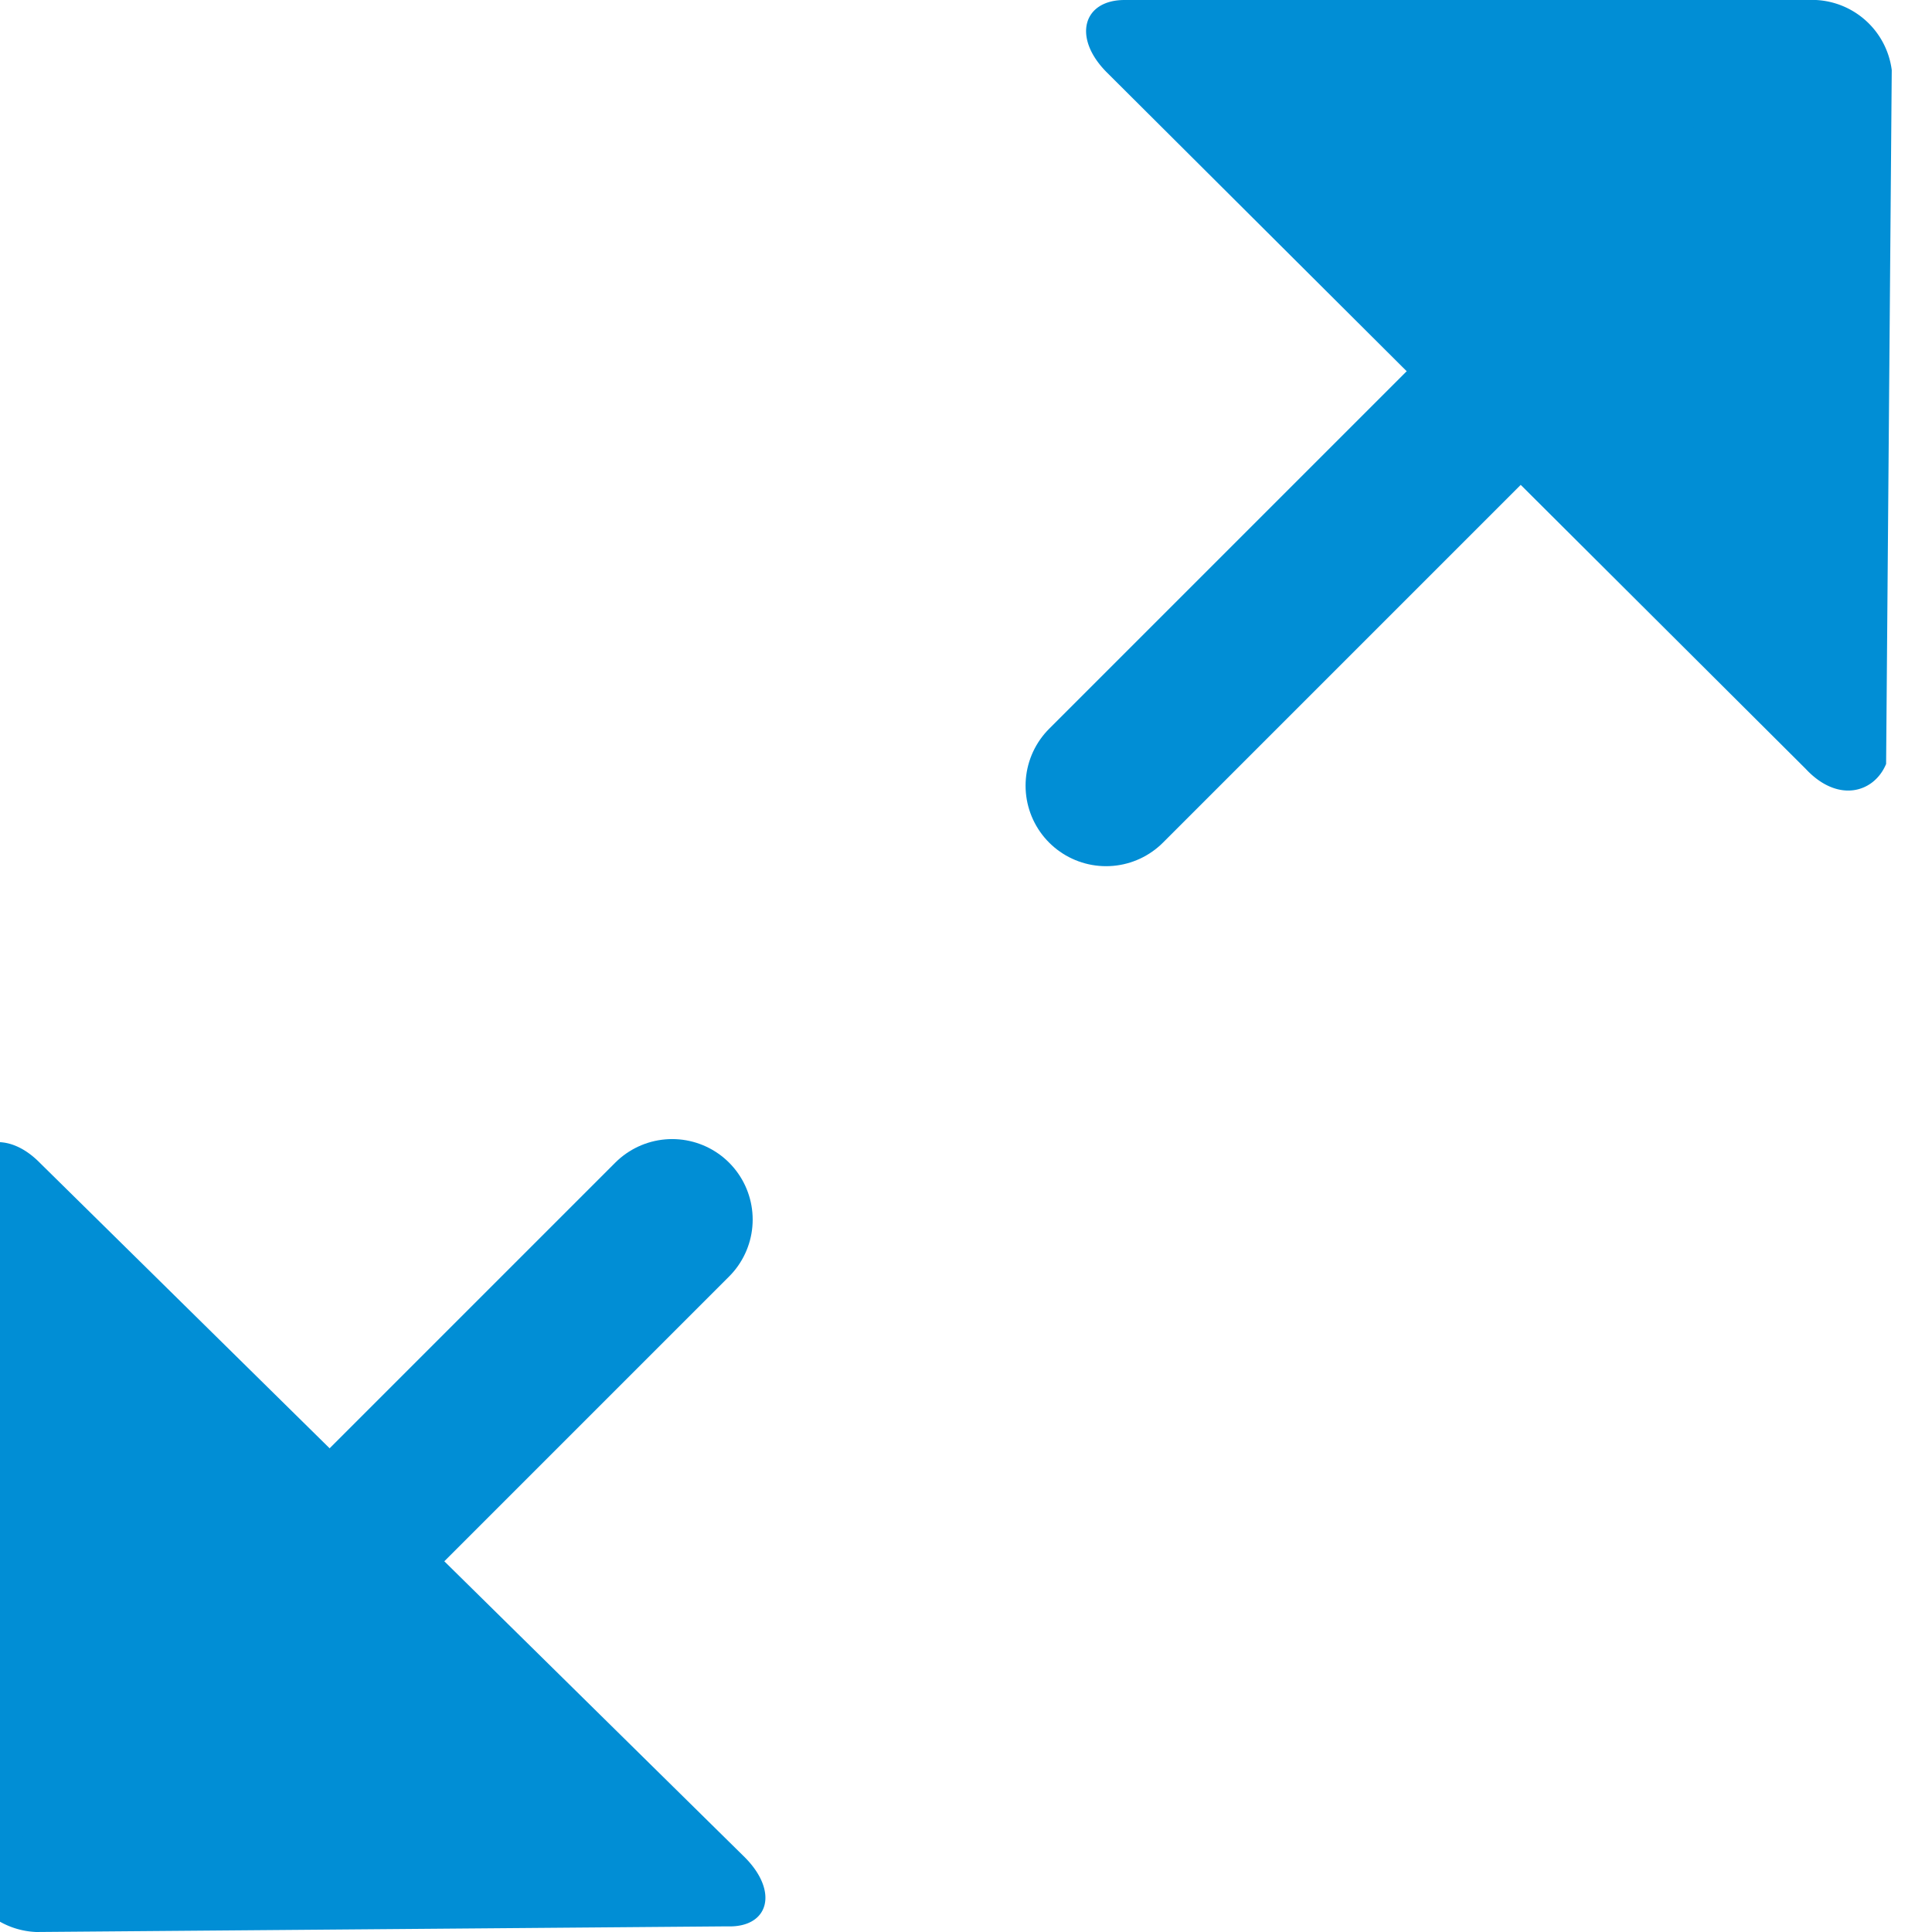 <svg id="expandWindow" xmlns="http://www.w3.org/2000/svg" viewBox=".50 0 24 24"><title>expandWindow</title>
    <path d="M14.25,0.9C13.82,0.47,13.95,0,14.47,0l8.59,0A1,1,0,0,1,24,.87L23.93,9.49c-0.15.36-.6,0.49-1,0.06Z" style="fill:#018ed5"/><path d="M9.75,23.07c0.43,0.43.3,0.88-.22,0.86L0.95,24A1,1,0,0,1,0,23.14l0-8.62c0.15-.36.59-0.49,1-0.07Z" style="fill:#018ed5"/><line x1="14.24" y1="9.76" x2="21.43" y2="2.57" style="fill:none;stroke:#018ed5;stroke-linecap:round;stroke-miterlimit:10;stroke-width:2px"/><line x1="1.66" y1="22.34" x2="8.85" y2="15.15" style="fill:none;stroke:#018ed5;stroke-linecap:round;stroke-miterlimit:10;stroke-width:2px"/>
</svg>